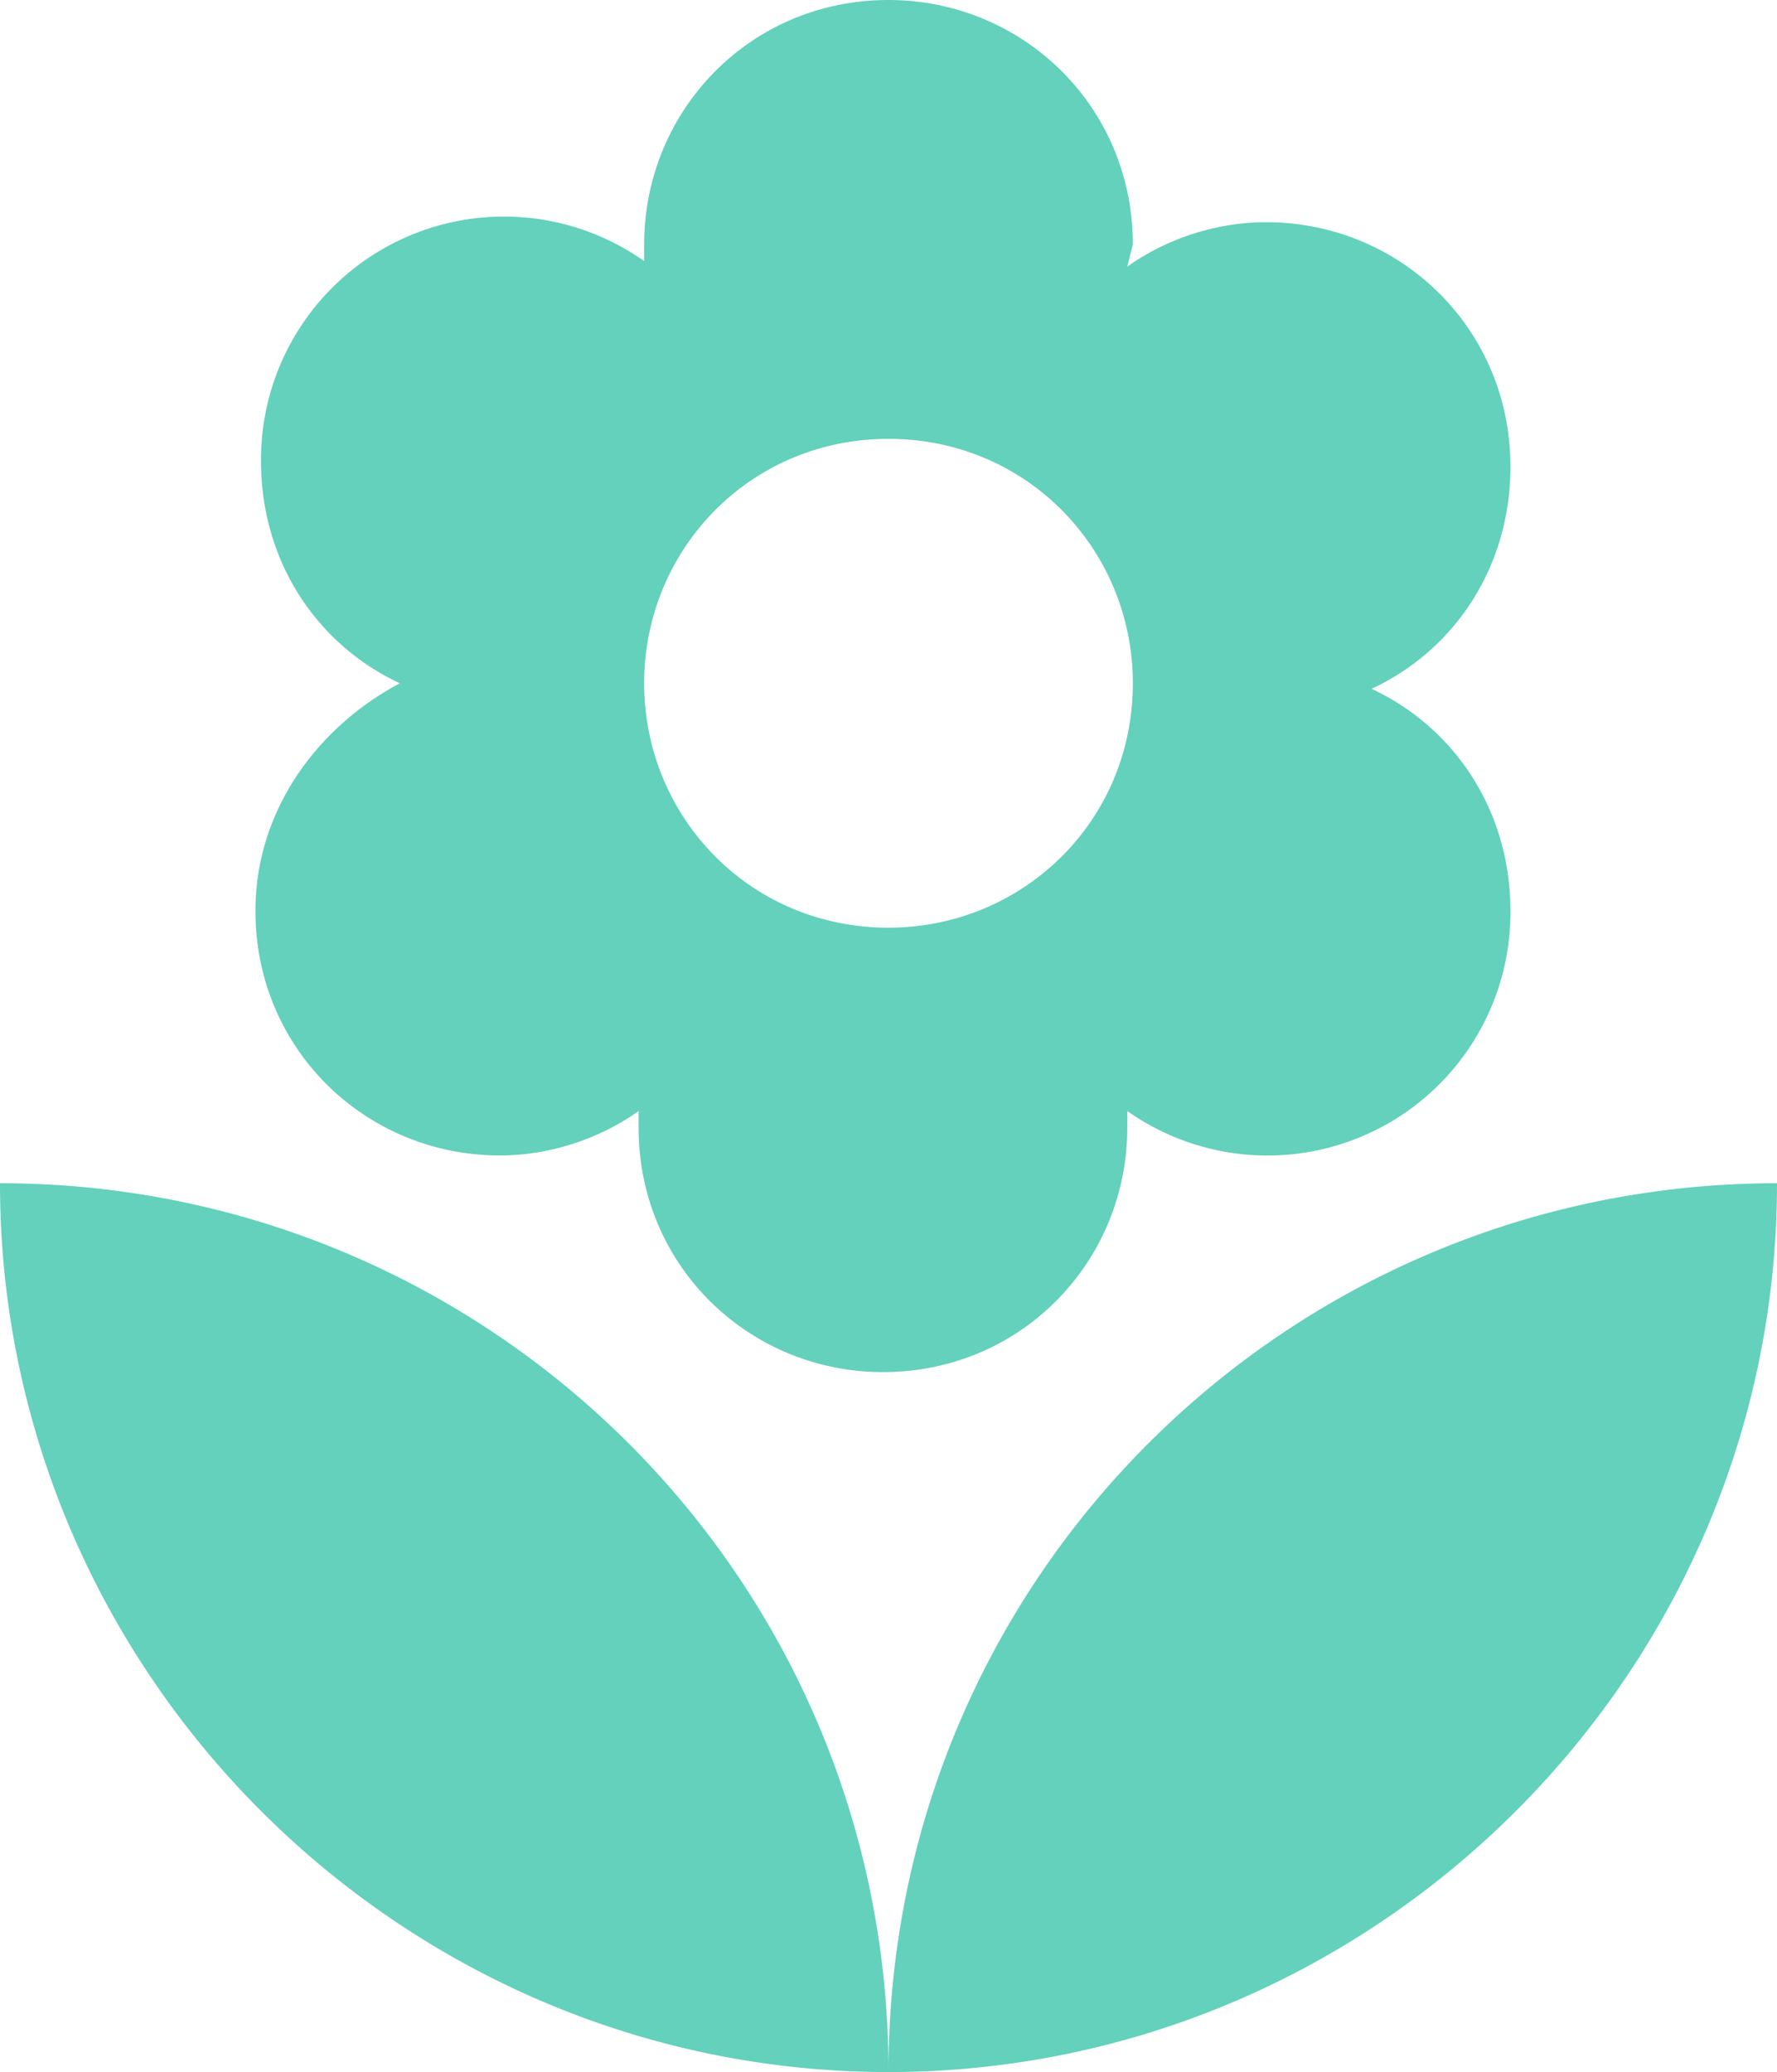 <svg xmlns="http://www.w3.org/2000/svg" viewBox="8 4.4 32 37.3"><path d="M24 41.7c8.8 0 16-7.2 16-16-8.8 0-16 7.1-16 16zM12.6 20.8c0 2.5 2 4.4 4.4 4.4.9 0 1.8-.3 2.5-.8v.3c0 2.5 2 4.4 4.4 4.4 2.5 0 4.4-2 4.4-4.4v-.3a4.376 4.376 0 006.9-3.6c0-1.8-1-3.3-2.5-4 1.5-.7 2.5-2.2 2.5-4 0-2.5-2-4.4-4.4-4.4-.9 0-1.8.3-2.5.8l.1-.4c0-2.5-2-4.4-4.4-4.4-2.5 0-4.4 2-4.4 4.4v.3a4.376 4.376 0 00-6.9 3.6c0 1.8 1 3.3 2.5 4-1.5.8-2.6 2.3-2.6 4.1zM24 12.3c2.5 0 4.4 2 4.4 4.4 0 2.5-2 4.4-4.4 4.4-2.5 0-4.4-2-4.4-4.4 0-2.4 1.9-4.4 4.4-4.4zM8 25.7c0 8.8 7.2 16 16 16 0-8.9-7.2-16-16-16z" fill="#63d1bb"/></svg>